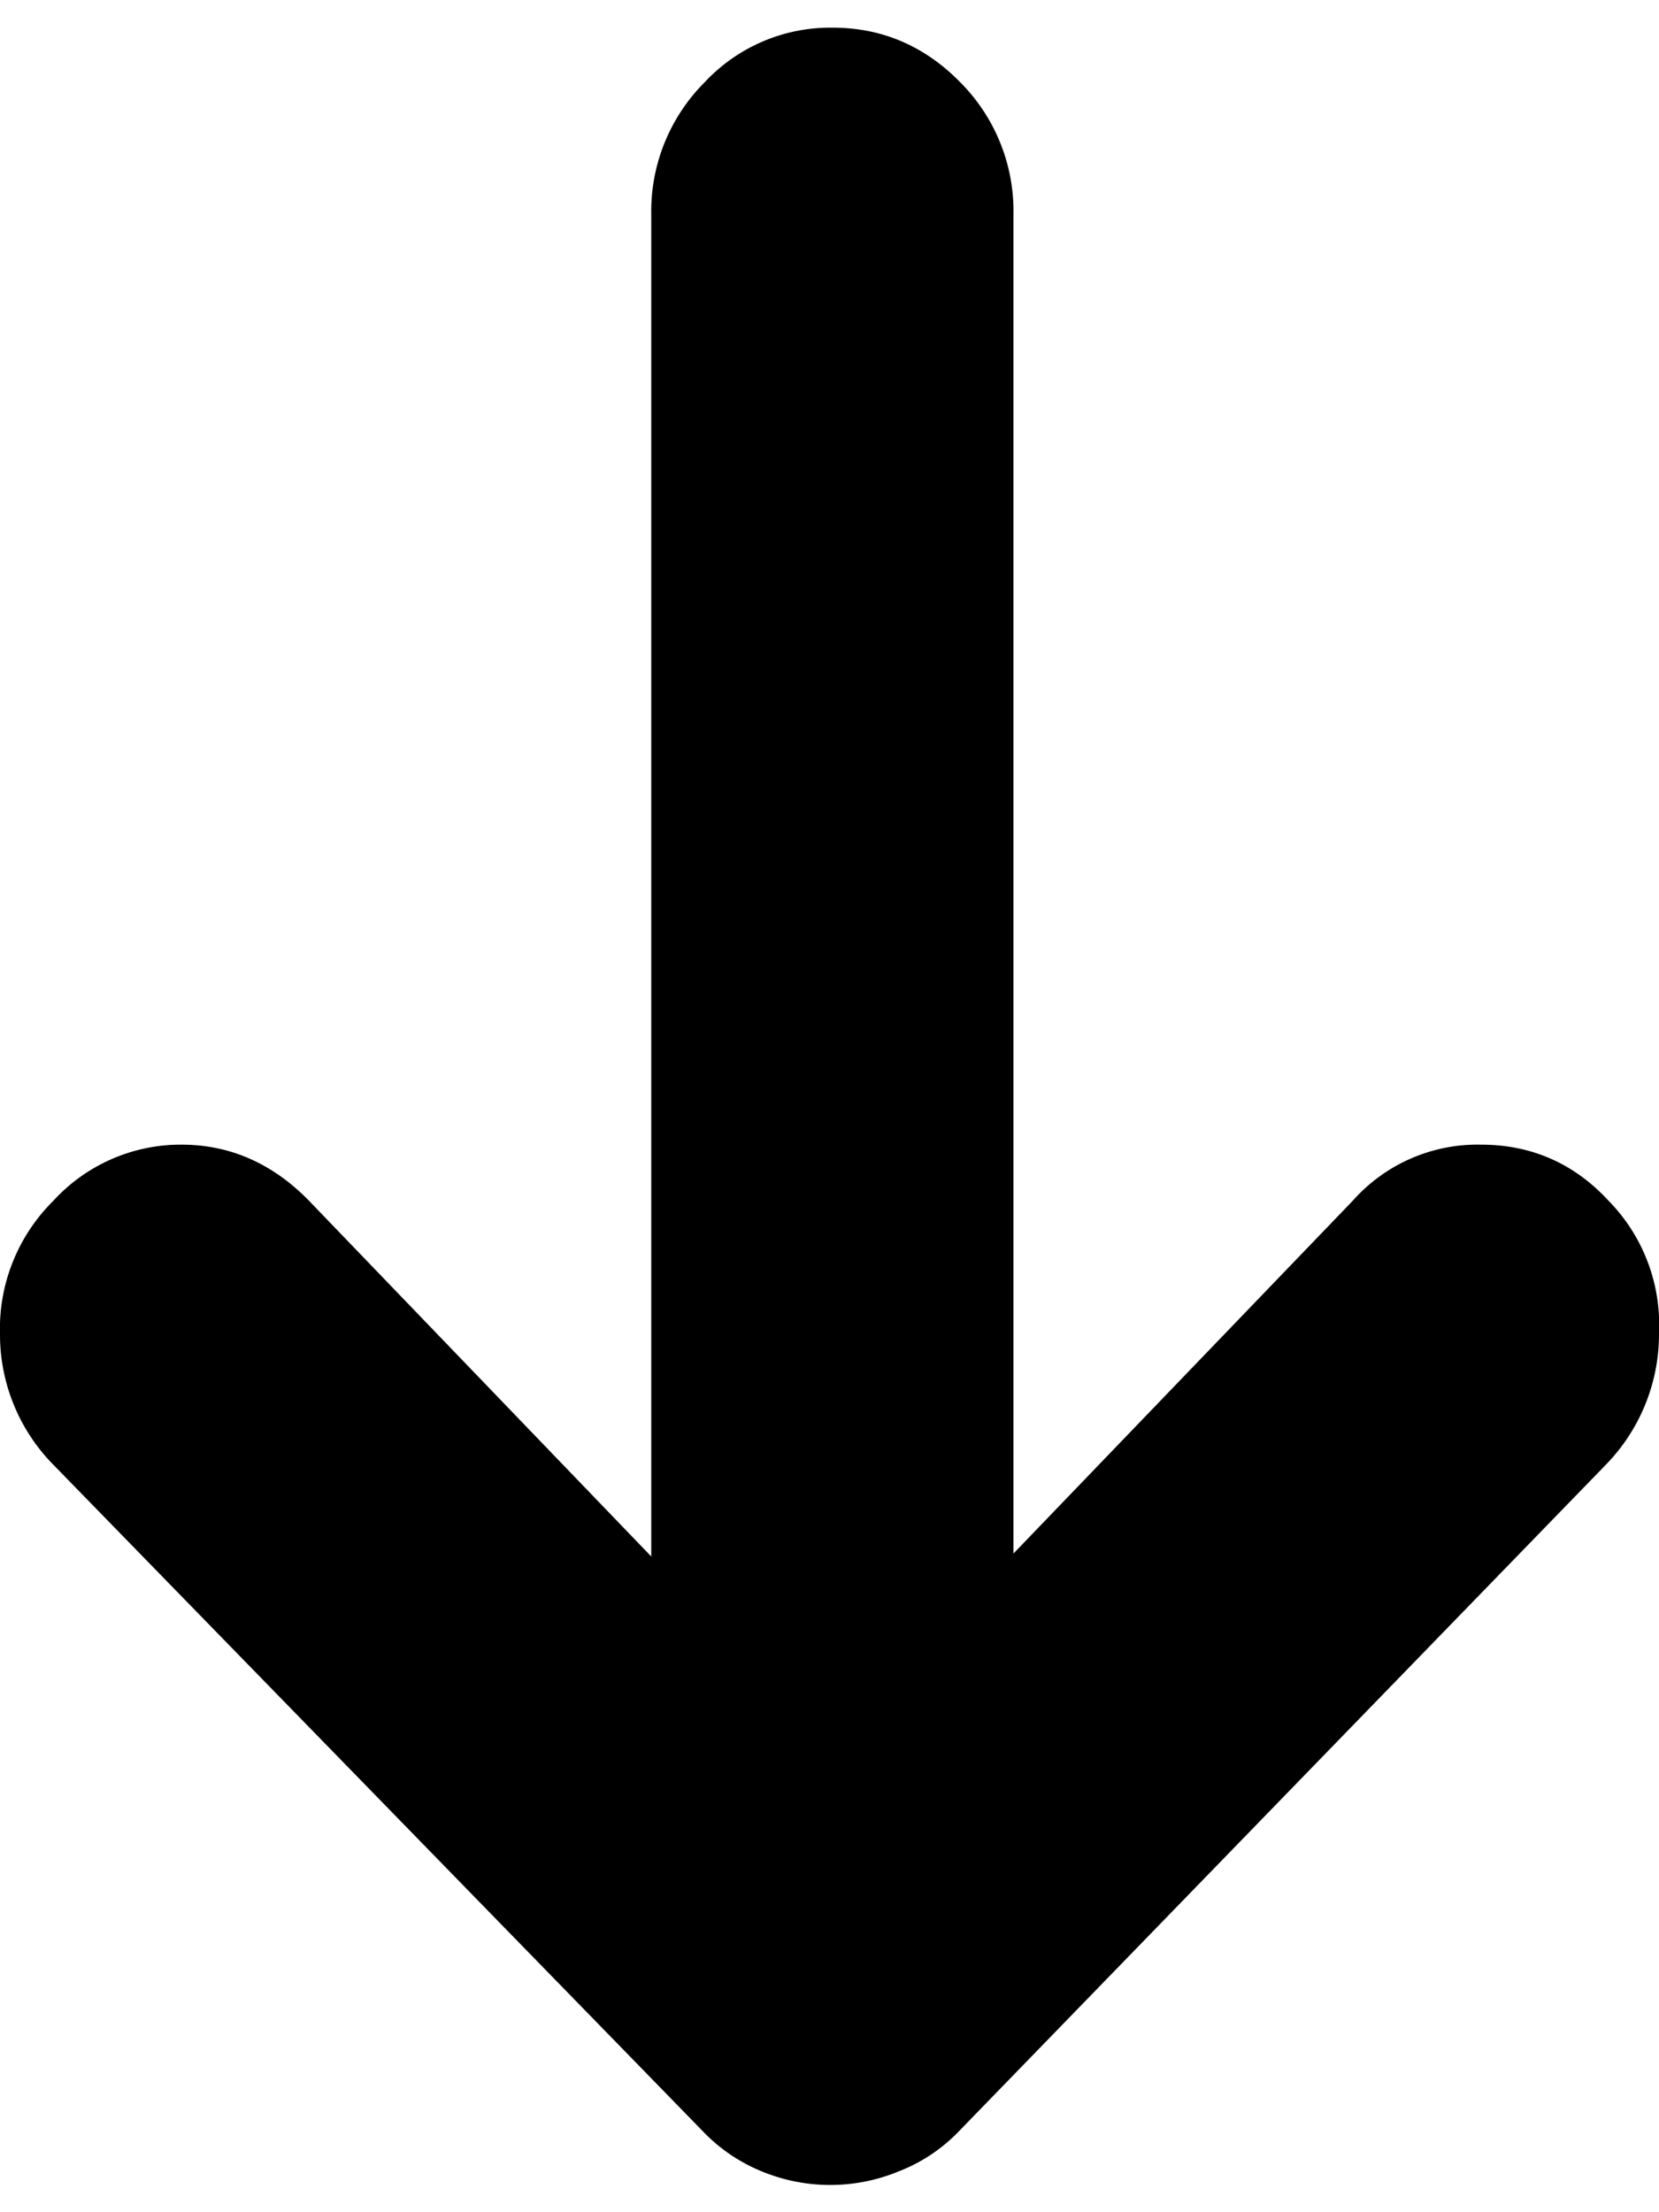 <?xml version="1.0" encoding="utf-8"?><svg width="9" height="12" fill="none" xmlns="http://www.w3.org/2000/svg" viewBox="0 0 9 12"><path d="M3.533 8.443v-7.28a.99.99 0 01.289-.716.932.932 0 01.694-.297c.27 0 .501.1.694.297a.99.99 0 01.288.716v7.264l1.84-1.913a.905.905 0 01.695-.305c.275 0 .507.102.694.305A.96.96 0 019 7.23a1.015 1.015 0 01-.289.716l-3.51 3.616a.906.906 0 01-.327.217.972.972 0 01-.74 0 .922.922 0 01-.32-.217L.289 7.945A1.006 1.006 0 010 7.238a.976.976 0 01.289-.724.937.937 0 01.694-.305c.265 0 .496.102.694.305l1.856 1.929z" fill="currentColor"/></svg>